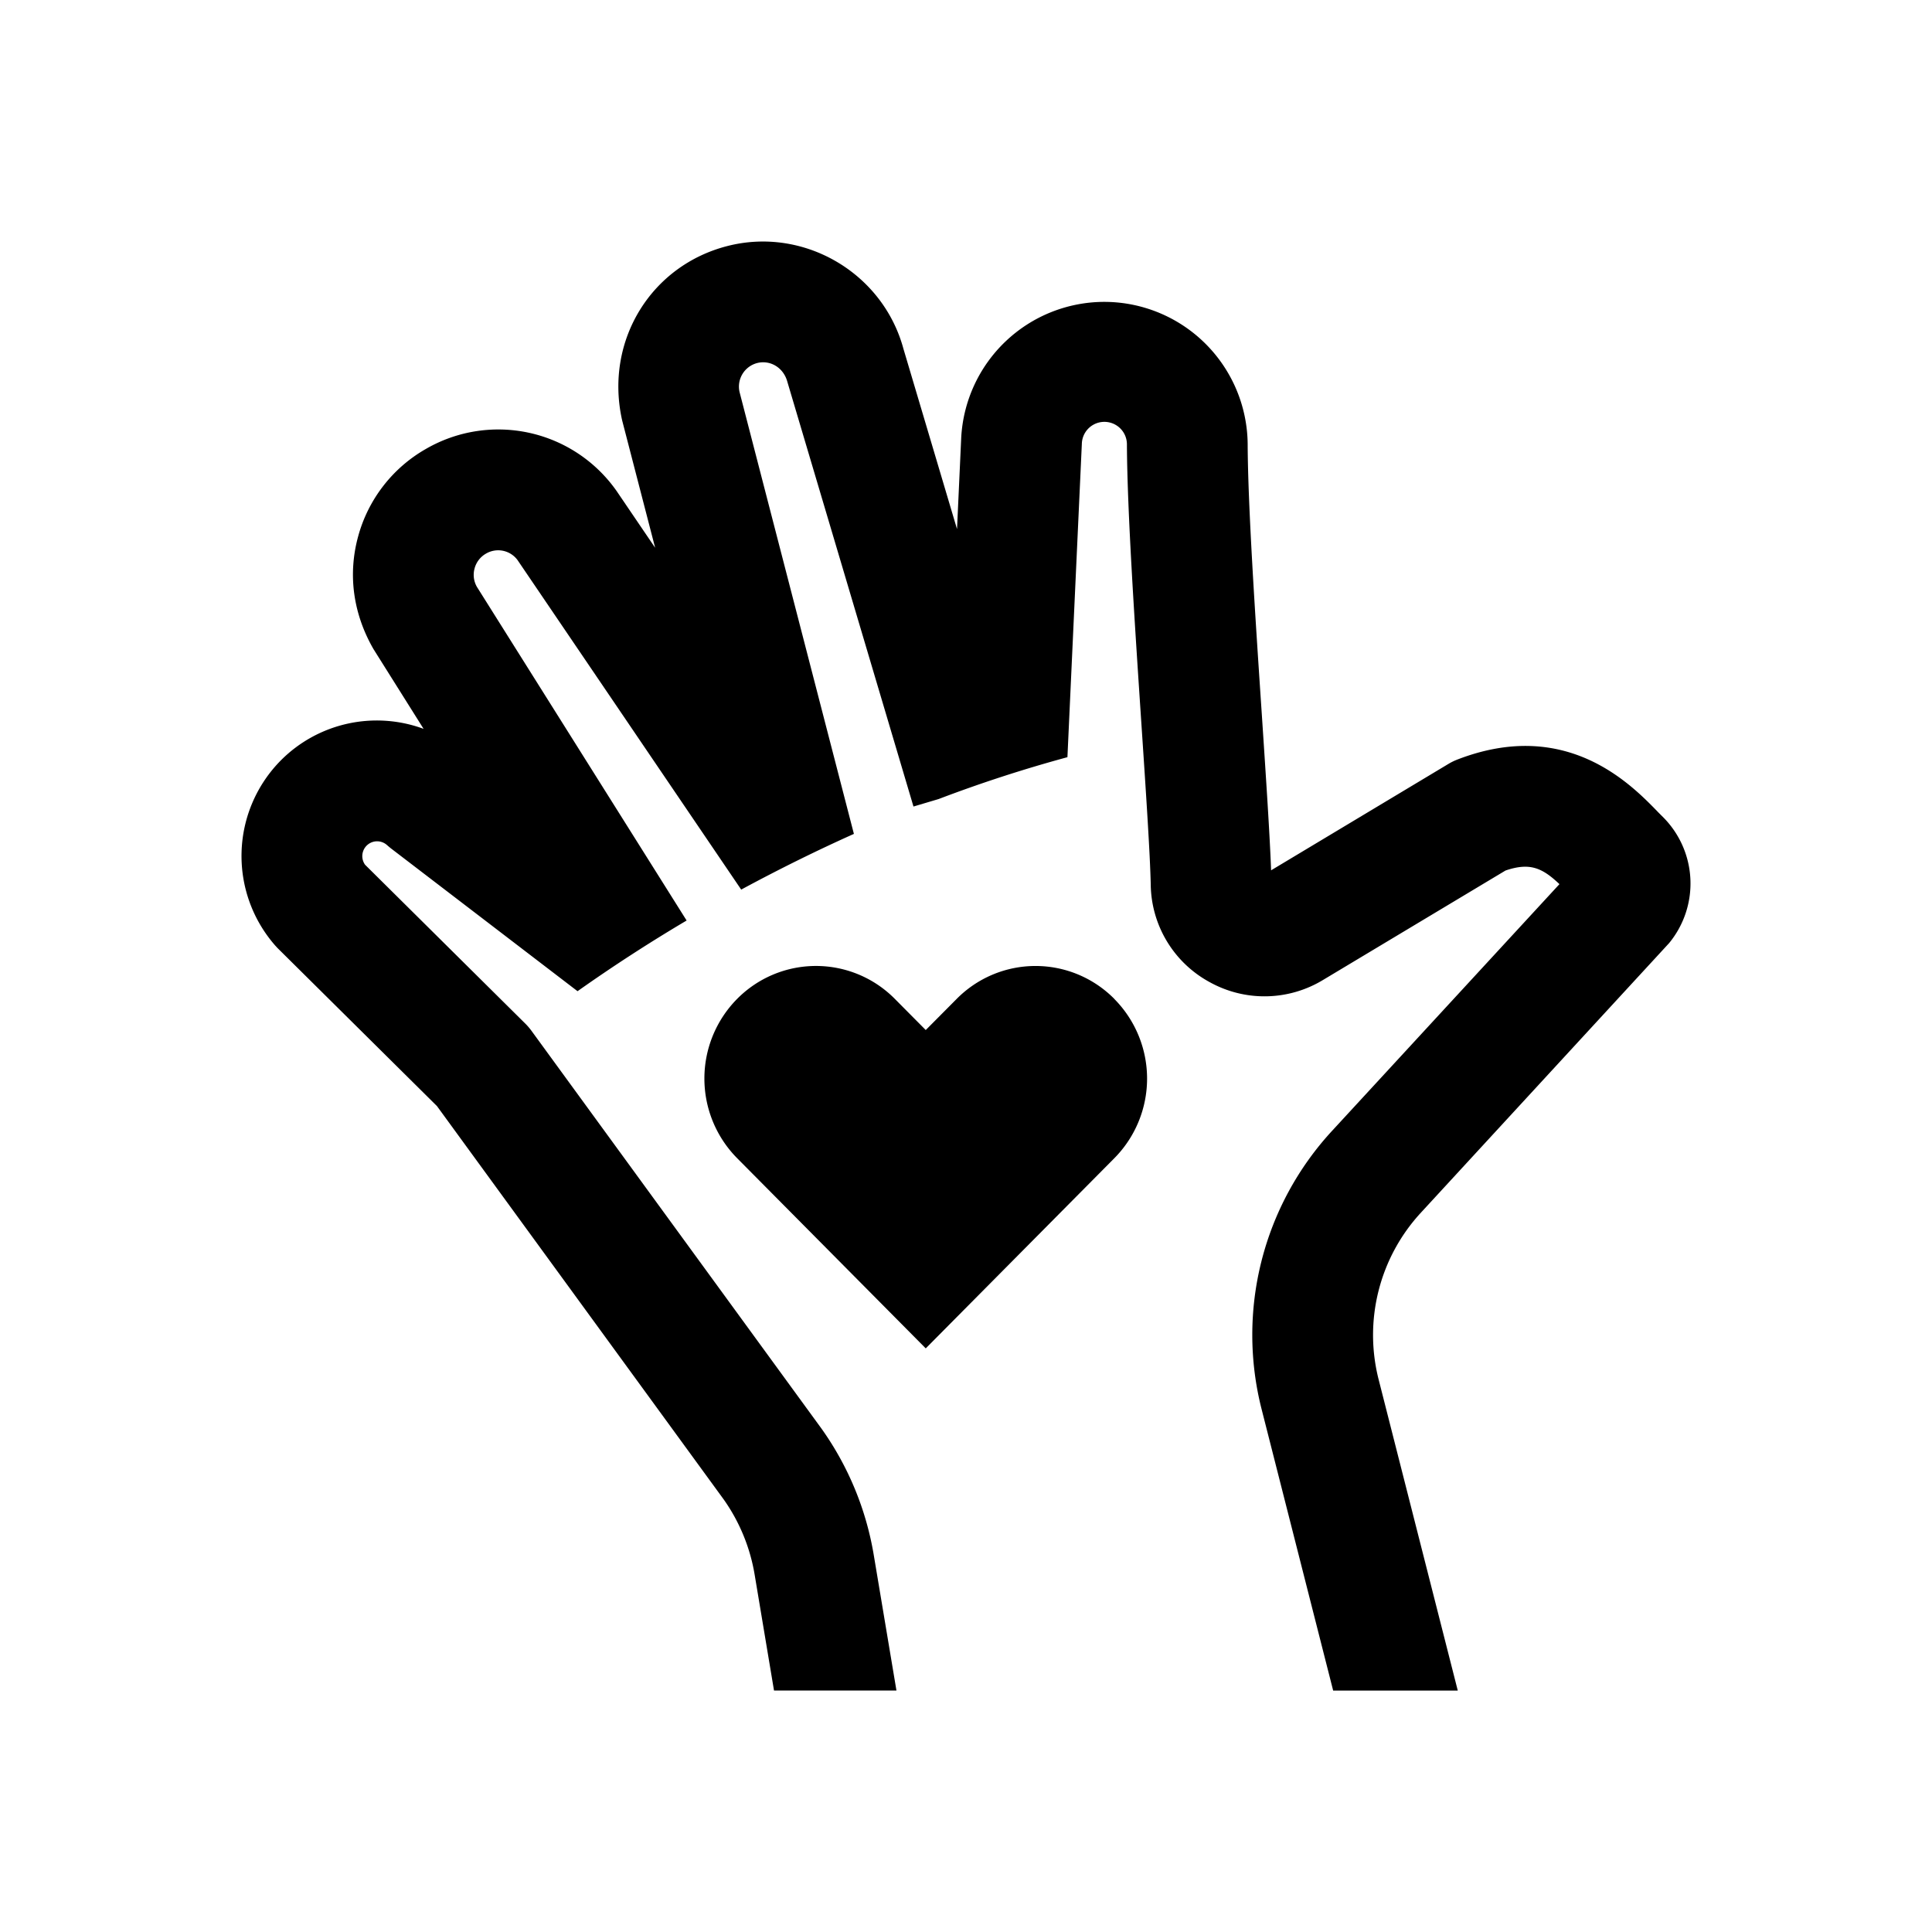 <svg fill="CurrentColor" viewBox="0 0 48 48" xmlns="http://www.w3.org/2000/svg">
  <path fill-rule="evenodd" d="M18.747 39.11 19.23 42h3.042l-.567-3.386a7.557 7.557 0 0 0-1.297-3.123l-7.2-9.876a1.499 1.499 0 0 0-.155-.182L9.07 21.484a.368.368 0 0 1 .544-.489c.032.028.065.056.099.083l4.636 3.548a39.734 39.734 0 0 1 2.71-1.756l-5.21-8.289a.597.597 0 0 1-.058-.459.601.601 0 0 1 .284-.368.597.597 0 0 1 .783.161l5.557 8.187c.979-.529 1.92-.99 2.8-1.384L18.374 9.74a.605.605 0 0 1 .444-.722c.319-.078.648.114.743.466l3.134 10.554.625-.186a34.11 34.11 0 0 1 3.2-1.04l.358-7.783a.56.56 0 0 1 1.12.024c.008 1.644.194 4.438.358 6.904.112 1.676.218 3.26.234 4.03a2.795 2.795 0 0 0 1.459 2.411 2.806 2.806 0 0 0 2.823-.052l4.532-2.718c.604-.206.912-.067 1.34.338L33.1 28.09a7.475 7.475 0 0 0-1.753 6.932l1.775 6.98h3.096l-1.964-7.72a4.48 4.48 0 0 1 1.052-4.158l6.162-6.692a2.333 2.333 0 0 0-.143-3.124l-.12-.12c-.684-.707-2.286-2.362-4.99-1.32a1.436 1.436 0 0 0-.232.113l-4.403 2.642c-.032-.879-.125-2.276-.23-3.866-.162-2.42-.345-5.167-.352-6.717a3.565 3.565 0 0 0-3.562-3.54 3.564 3.564 0 0 0-3.555 3.378l-.104 2.267-1.331-4.478c-.51-1.885-2.463-3.034-4.356-2.559-1.915.48-3.076 2.362-2.633 4.336l.82 3.165-.948-1.396a3.589 3.589 0 0 0-4.743-1.062 3.582 3.582 0 0 0-1.691 2.187c-.252.93-.127 1.903.385 2.79l1.244 1.98a3.361 3.361 0 0 0-3.54.777 3.375 3.375 0 0 0-.148 4.605c.023.025.046.051.07.075l3.95 3.915 7.119 9.766c.393.552.66 1.197.772 1.865m8.94-14.29a2.812 2.812 0 0 1 0 3.953L23 33.5l-4.688-4.727a2.814 2.814 0 0 1 0-3.954 2.755 2.755 0 0 1 3.922 0l.766.772.767-.772a2.754 2.754 0 0 1 3.92 0"/>
</svg>
